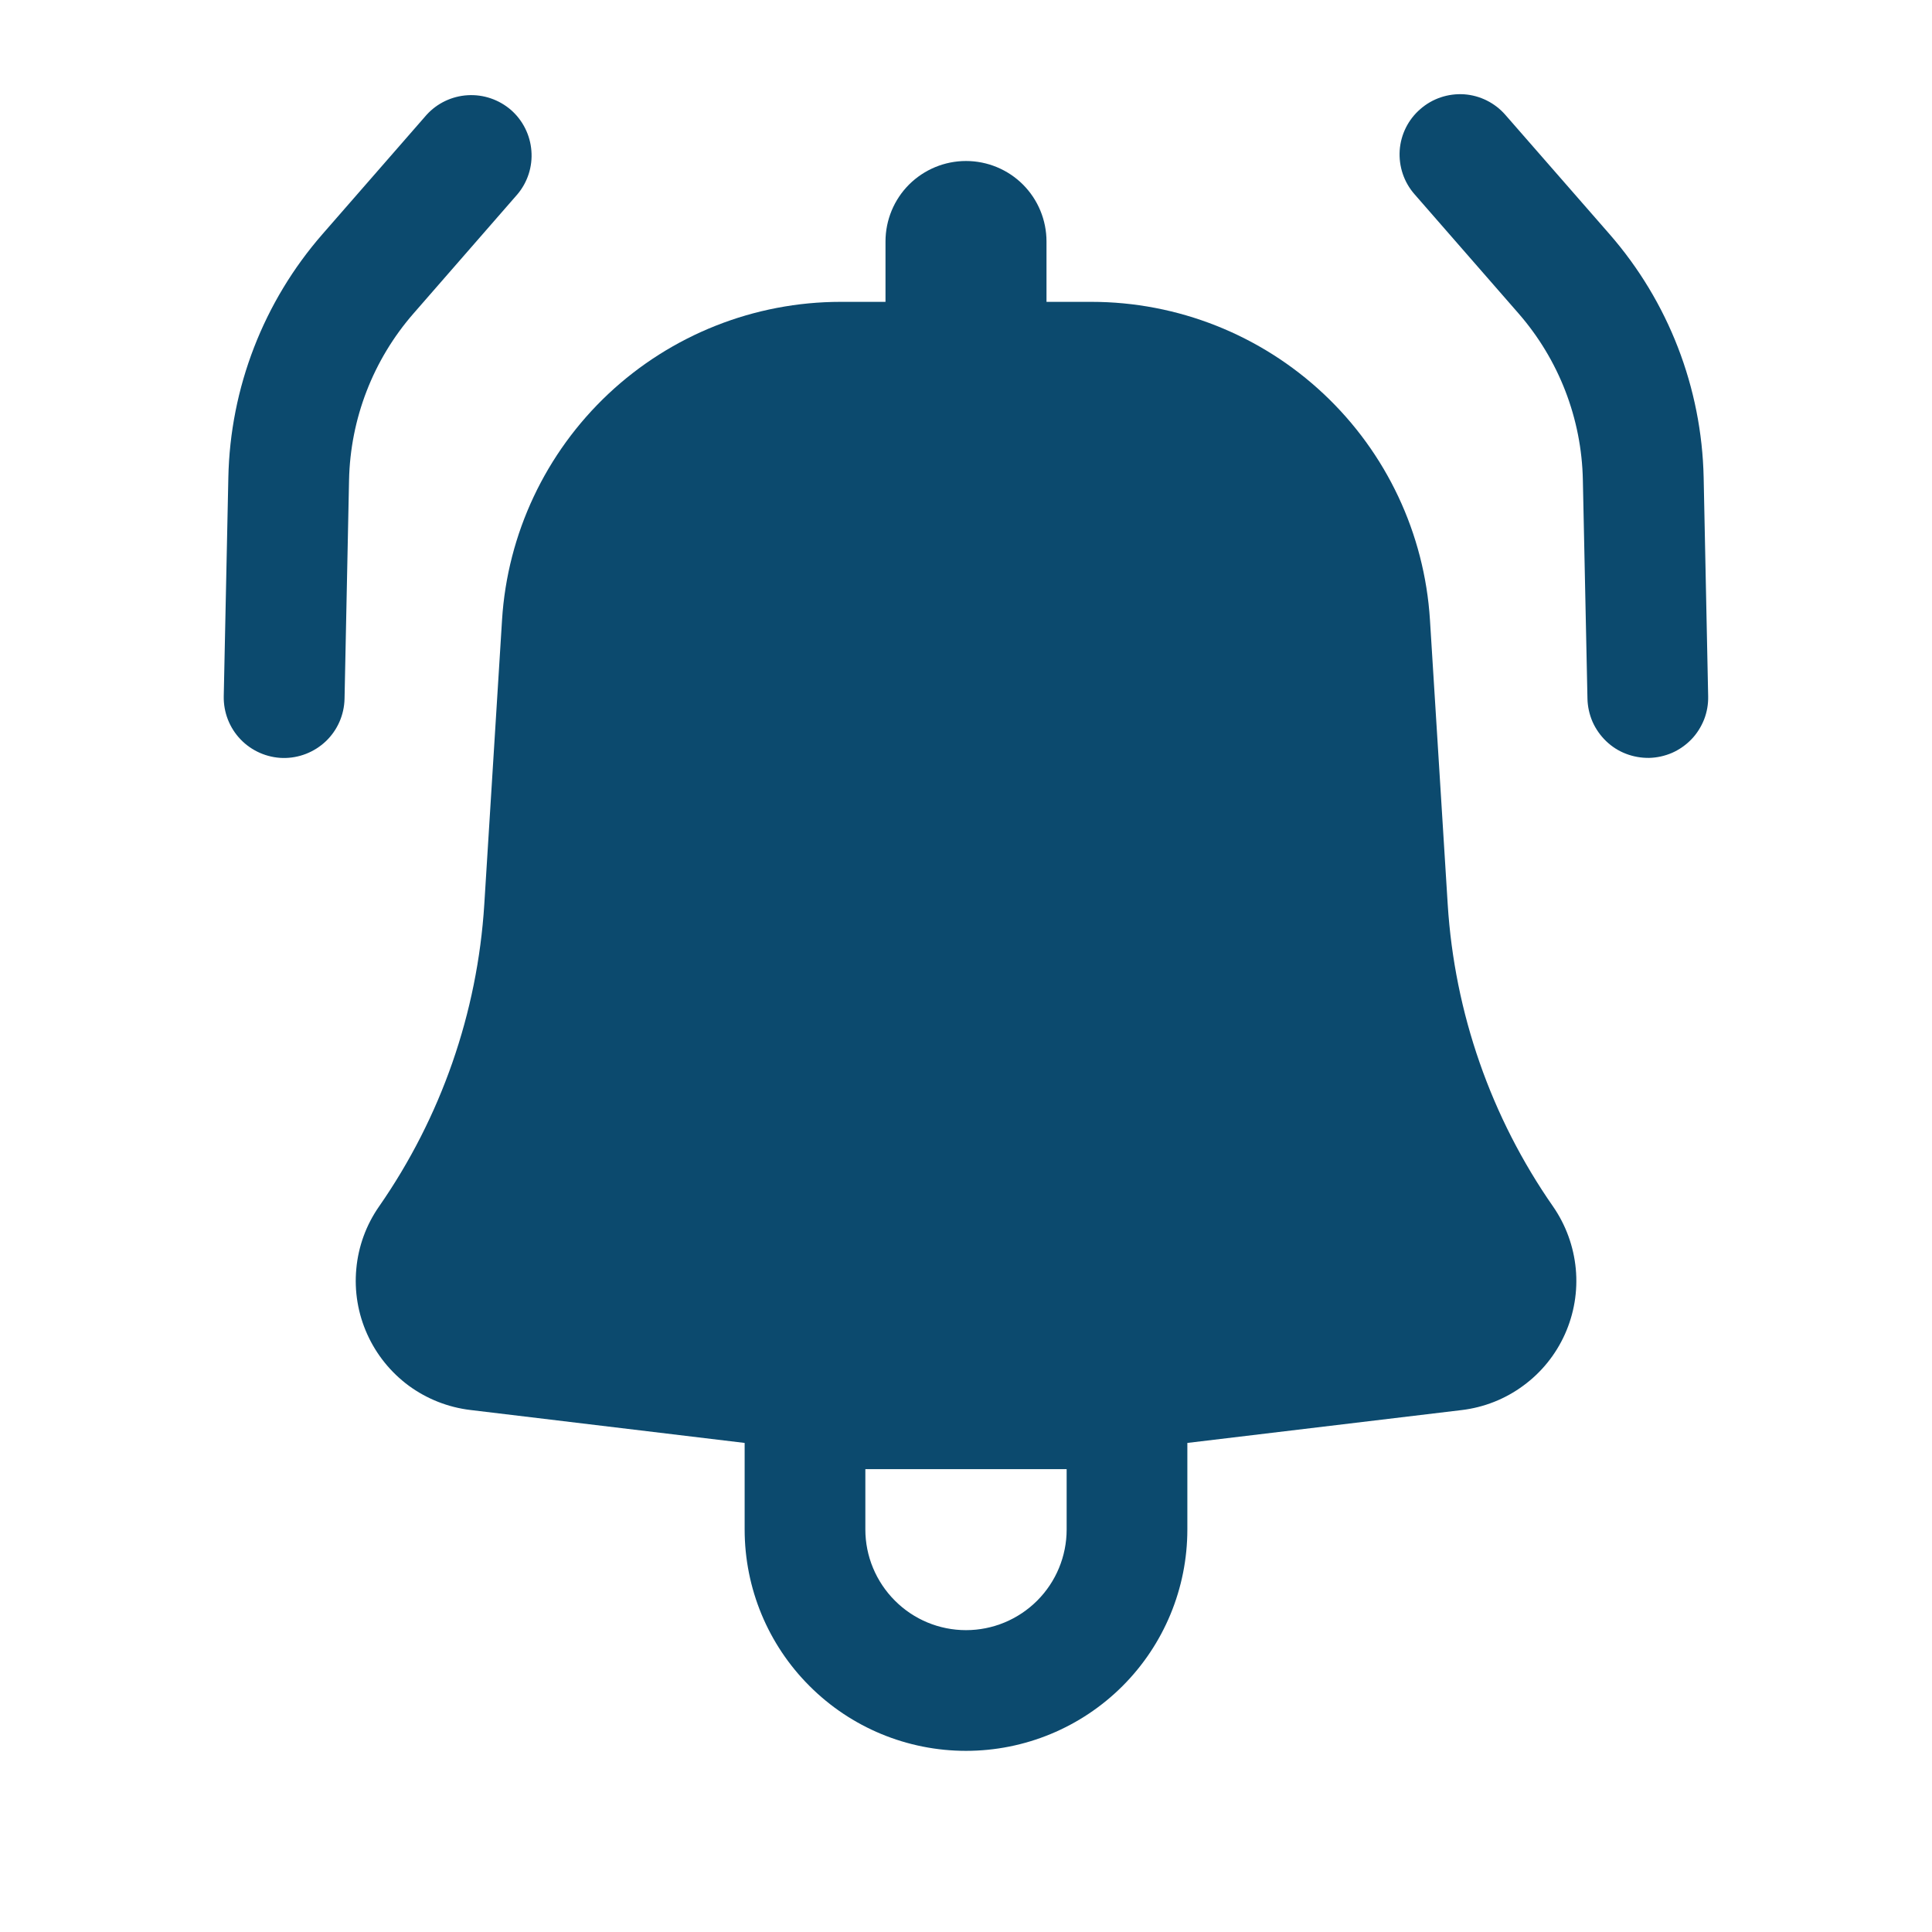 <svg width="21" height="21" viewBox="0 0 21 21" fill="none" xmlns="http://www.w3.org/2000/svg">
<g clip-path="url(#clip0_299_902)">
<path d="M5.625 2.111C5.735 1.98 5.79 1.81 5.776 1.639C5.763 1.468 5.683 1.308 5.554 1.195C5.424 1.083 5.256 1.025 5.084 1.035C4.913 1.045 4.752 1.121 4.636 1.249L3.506 2.544C2.865 3.278 2.502 4.215 2.482 5.19L2.432 7.569C2.429 7.743 2.494 7.911 2.615 8.037C2.735 8.162 2.901 8.235 3.075 8.239C3.249 8.242 3.417 8.176 3.543 8.056C3.669 7.935 3.741 7.77 3.745 7.596L3.794 5.218C3.808 4.551 4.056 3.91 4.495 3.407L5.625 2.111Z" fill="#0C4A6E"/>
<path fill-rule="evenodd" clip-rule="evenodd" d="M5.457 6.737C5.516 5.801 5.93 4.923 6.613 4.281C7.297 3.639 8.2 3.281 9.138 3.281H9.625V2.625C9.625 2.393 9.717 2.17 9.881 2.006C10.046 1.842 10.268 1.75 10.5 1.75C10.732 1.75 10.955 1.842 11.119 2.006C11.283 2.17 11.375 2.393 11.375 2.625V3.281H11.863C12.8 3.281 13.703 3.639 14.387 4.281C15.071 4.923 15.484 5.801 15.543 6.737L15.736 9.83C15.81 11.009 16.206 12.145 16.881 13.114C17.02 13.315 17.105 13.548 17.128 13.791C17.151 14.034 17.11 14.279 17.01 14.502C16.91 14.725 16.754 14.918 16.557 15.062C16.361 15.207 16.13 15.298 15.887 15.327L12.906 15.684V16.625C12.906 17.263 12.653 17.875 12.202 18.326C11.75 18.778 11.138 19.031 10.5 19.031C9.862 19.031 9.25 18.778 8.799 18.326C8.347 17.875 8.094 17.263 8.094 16.625V15.684L5.113 15.326C4.87 15.297 4.64 15.206 4.443 15.062C4.247 14.917 4.091 14.724 3.991 14.501C3.891 14.279 3.85 14.034 3.873 13.791C3.895 13.548 3.98 13.315 4.12 13.114C4.794 12.145 5.19 11.009 5.264 9.83L5.457 6.738V6.737ZM9.406 16.625C9.406 16.915 9.522 17.193 9.727 17.398C9.932 17.604 10.21 17.719 10.5 17.719C10.79 17.719 11.068 17.604 11.274 17.398C11.479 17.193 11.594 16.915 11.594 16.625V15.969H9.406V16.625Z" fill="#0C4A6E"/>
<path d="M15.438 1.186C15.306 1.3 15.226 1.462 15.214 1.635C15.203 1.809 15.26 1.98 15.375 2.111L16.505 3.406C16.944 3.909 17.192 4.55 17.205 5.218L17.255 7.595C17.257 7.681 17.276 7.766 17.31 7.845C17.345 7.924 17.395 7.995 17.457 8.055C17.519 8.115 17.592 8.162 17.673 8.193C17.753 8.224 17.839 8.239 17.925 8.238C18.011 8.236 18.096 8.217 18.175 8.183C18.254 8.148 18.325 8.098 18.385 8.036C18.445 7.974 18.491 7.9 18.523 7.82C18.554 7.74 18.569 7.654 18.567 7.568L18.518 5.19C18.497 4.215 18.135 3.278 17.494 2.544L16.363 1.249C16.249 1.118 16.087 1.037 15.914 1.025C15.74 1.014 15.569 1.071 15.438 1.186Z" fill="#0C4A6E"/>
</g>
<defs>
<clipPath id="clip0_299_902">
<rect width="21" height="21" fill="white"/>
</clipPath>
</defs>
</svg>
